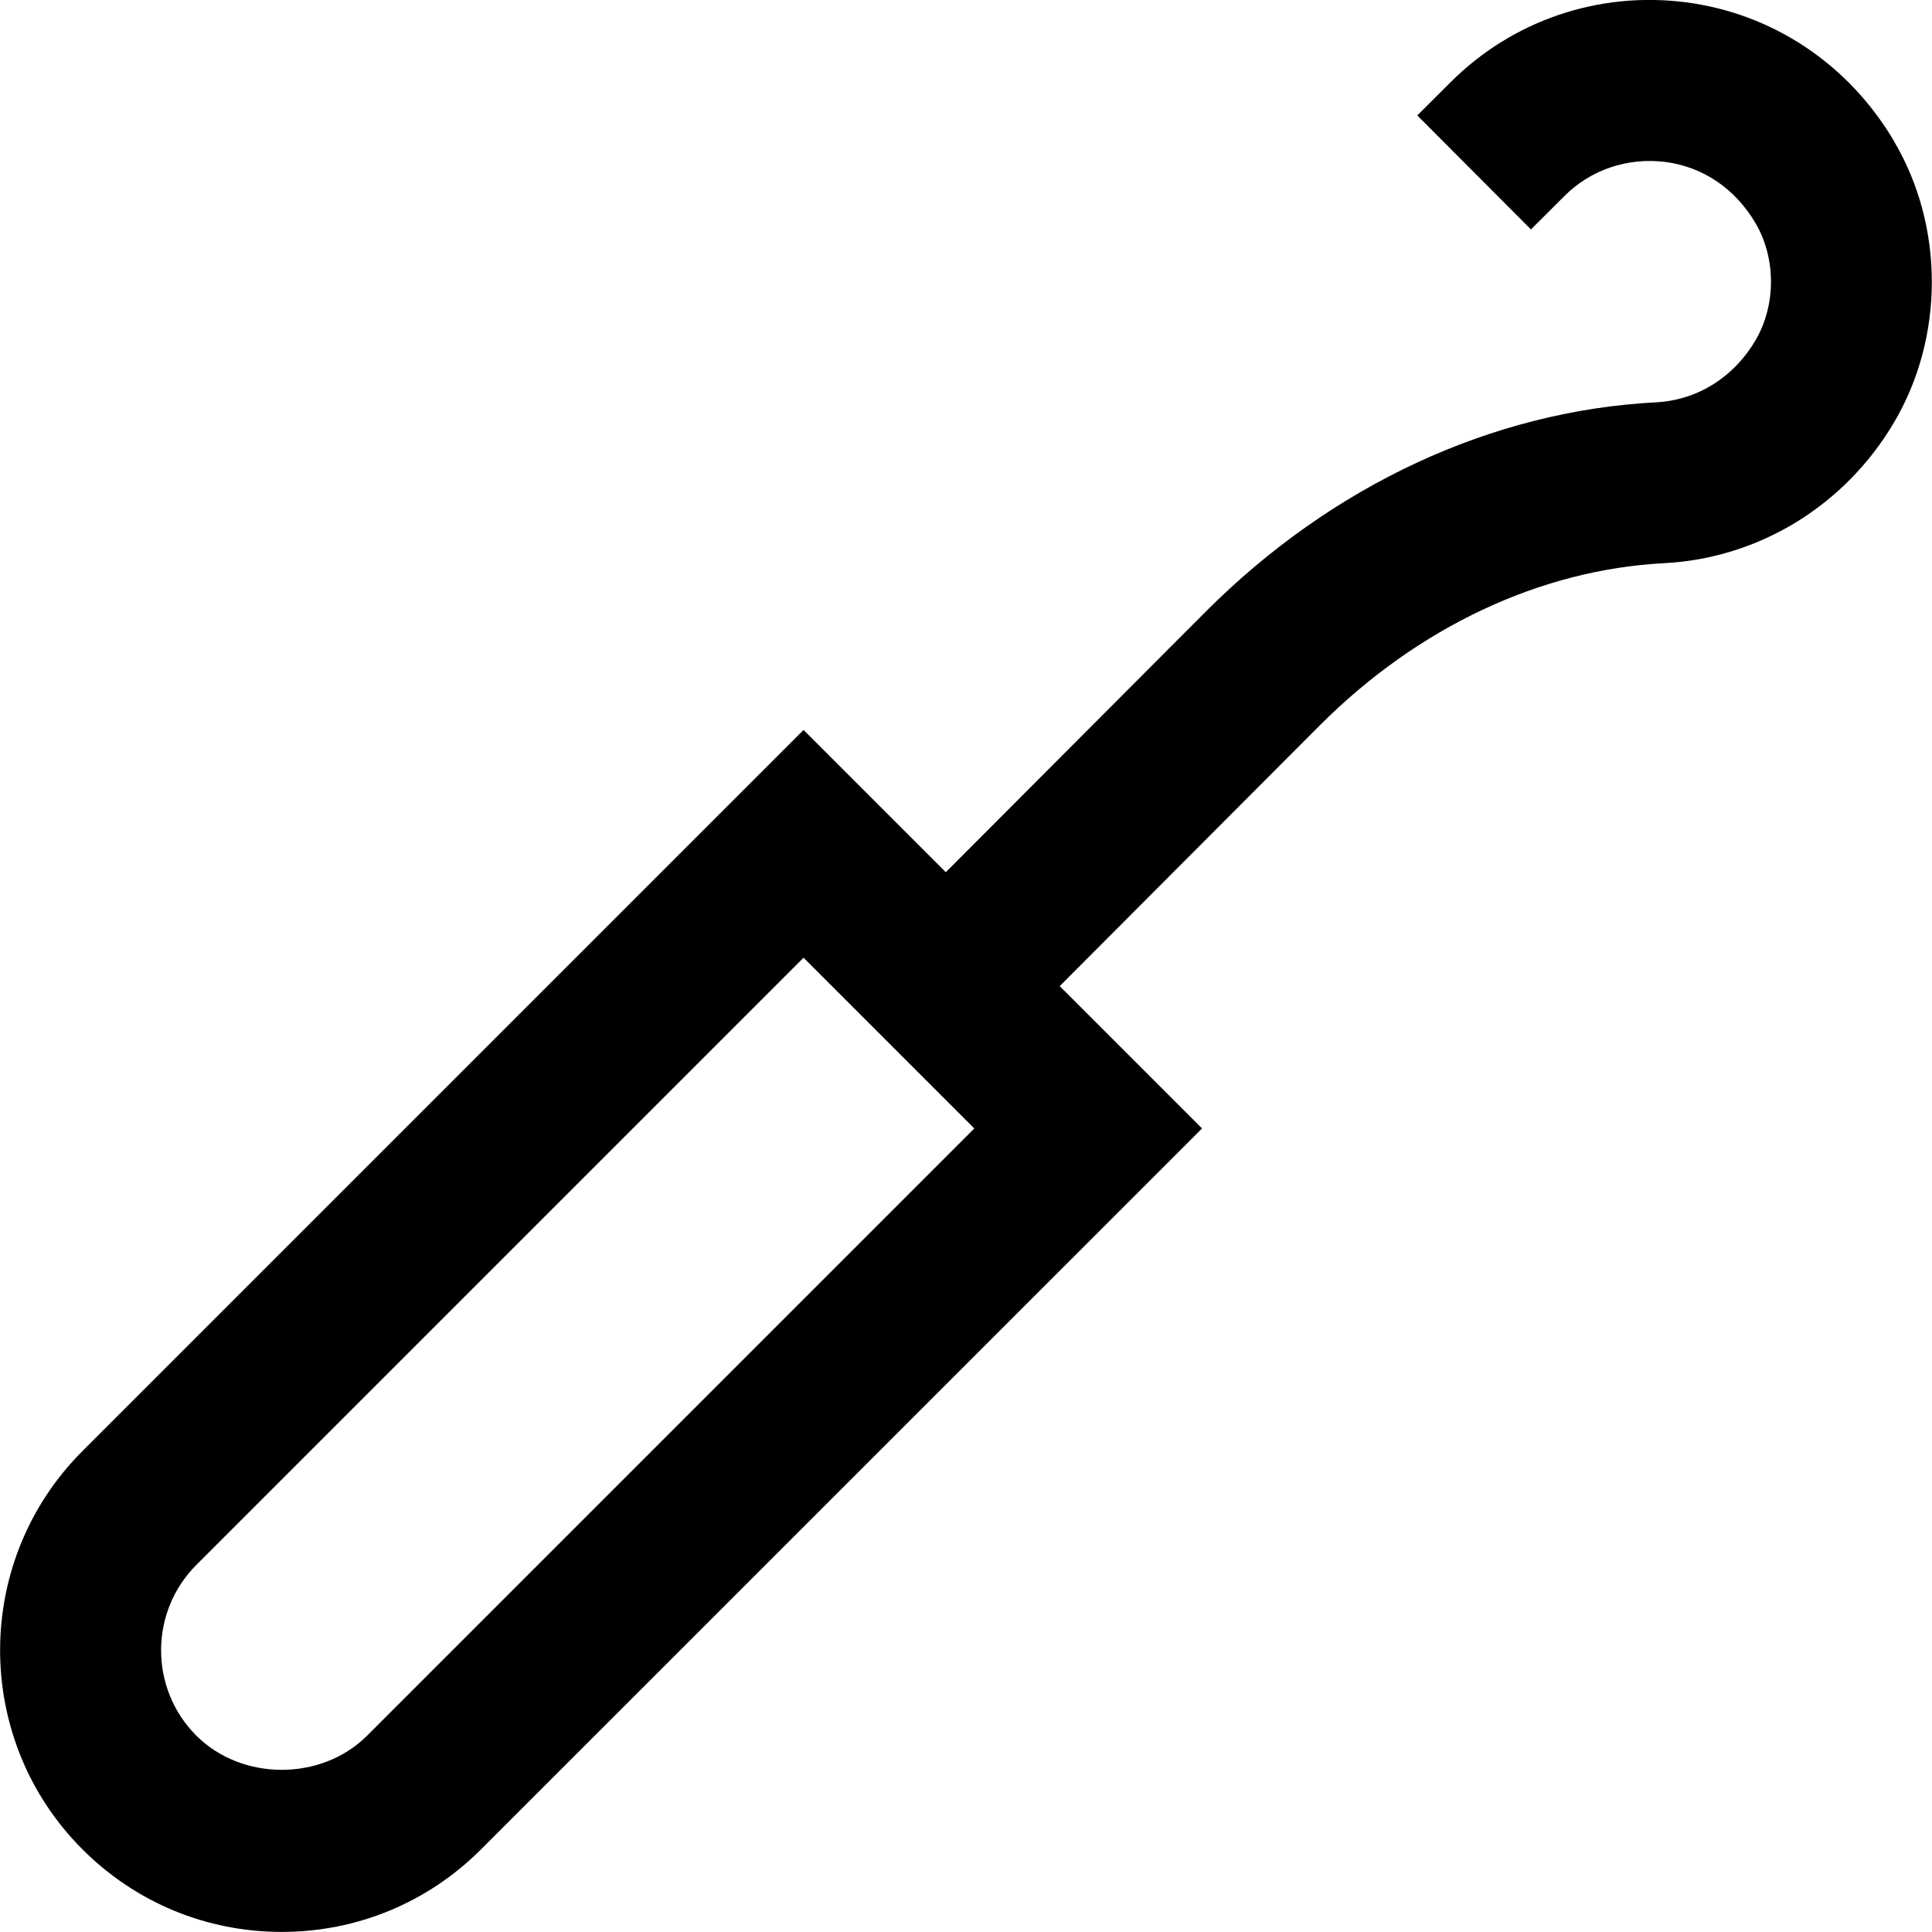 <svg id="Layer_1" viewBox="0 0 24 24" xmlns="http://www.w3.org/2000/svg" data-name="Layer 1"><path d="m23.53 1.756c-.566-.961-1.513-1.591-2.598-1.729-1.077-.135-2.146.227-2.915.997l-.411.41 1.412 1.416.412-.411c.33-.332.787-.484 1.251-.428.473.06.872.33 1.126.76.257.436.257 1.021 0 1.457-.272.462-.724.743-1.237.77-2.036.106-4.021 1.028-5.589 2.597l-3.232 3.24-1.767-1.767-8.957 8.957c-1.365 1.364-1.365 3.585 0 4.949.661.661 1.54 1.025 2.475 1.025s1.814-.364 2.475-1.025l8.957-8.956-1.768-1.768 3.233-3.241c1.218-1.218 2.737-1.933 4.277-2.013 1.179-.062 2.246-.716 2.856-1.751.624-1.06.624-2.428 0-3.487zm-18.97 19.805c-.565.566-1.554.566-2.121 0-.584-.585-.584-1.536 0-2.121l7.543-7.543 2.121 2.121z"/></svg>